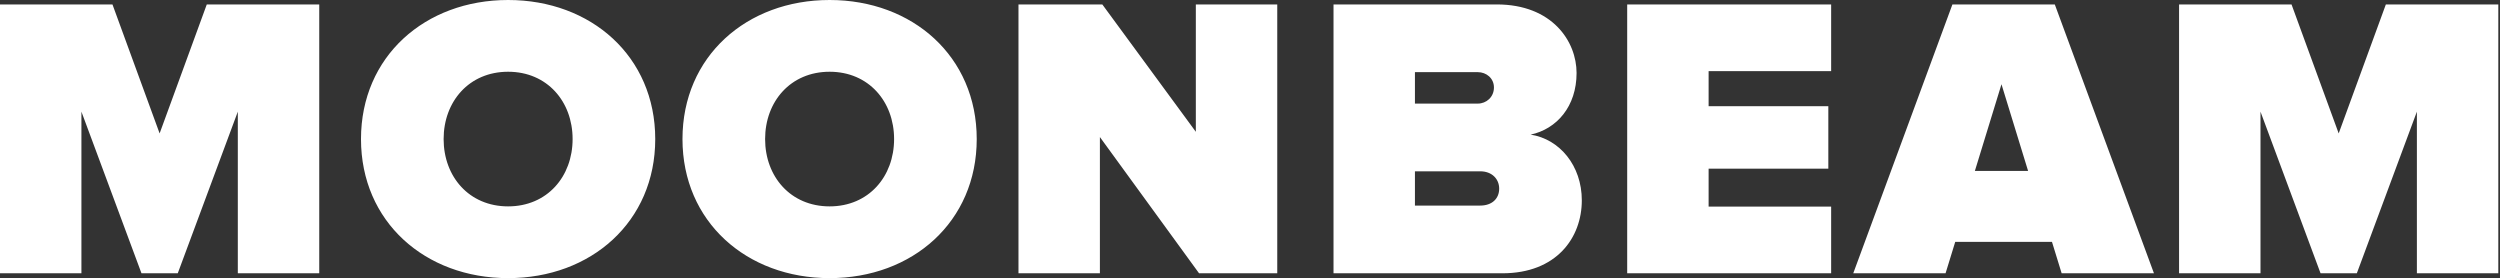 <?xml version="1.0" encoding="UTF-8" standalone="no"?>
<svg width="800px" height="89px" viewBox="0 0 800 89" version="1.1" xmlns="http://www.w3.org/2000/svg" xmlns:xlink="http://www.w3.org/1999/xlink">
    <rect x="0" y="0" width="800" height="89" fill="#333333" stroke="none"/>
    <!-- Generator: Sketch 3.8.3 (29802) - http://www.bohemiancoding.com/sketch -->
    <title>logotype</title>
    <desc>Created with Sketch.</desc>
    <defs></defs>
    <g id="Page-1" stroke="none" stroke-width="1" fill="none" fill-rule="evenodd">
        <path d="M102.157,87.452 L102.157,1.419 L66.17,1.419 L51.078,42.694 L35.987,1.419 L0,1.419 L0,87.452 L26.055,87.452 L26.055,35.729 L45.274,87.452 L56.883,87.452 L76.101,35.729 L76.101,87.452 L102.157,87.452 Z M162.596,89 C189.167,89 209.676,70.942 209.676,44.5 C209.676,18.058 189.167,0 162.596,0 C136.025,0 115.517,18.058 115.517,44.5 C115.517,70.942 136.025,89 162.596,89 L162.596,89 Z M162.596,66.041 C150.085,66.041 141.959,56.496 141.959,44.5 C141.959,32.504 150.085,22.959 162.596,22.959 C175.108,22.959 183.234,32.504 183.234,44.5 C183.234,56.496 175.108,66.041 162.596,66.041 L162.596,66.041 Z M312.552,44.5 C312.552,18.058 292.044,0 265.473,0 C238.902,0 218.393,18.058 218.393,44.5 C218.393,70.942 238.902,89 265.473,89 C292.044,89 312.552,70.942 312.552,44.5 Z M265.473,66.041 C252.961,66.041 244.835,56.496 244.835,44.5 C244.835,32.504 252.961,22.959 265.473,22.959 C277.984,22.959 286.11,32.504 286.11,44.5 C286.11,56.496 277.984,66.041 265.473,66.041 L265.473,66.041 Z M408.721,87.452 L408.721,1.419 L382.666,1.419 L382.666,42.178 L352.741,1.419 L325.912,1.419 L325.912,87.452 L351.968,87.452 L351.968,43.855 L383.698,87.452 L408.721,87.452 Z M480.77,87.452 C498.054,87.452 506.18,76.101 506.18,64.106 C506.18,53.013 499.086,44.5 489.799,43.081 C498.183,41.275 504.503,34.052 504.503,23.346 C504.503,13.286 496.764,1.419 478.964,1.419 L426.725,1.419 L426.725,87.452 L480.77,87.452 Z M472.902,33.149 L452.78,33.149 L452.78,23.088 L472.902,23.088 C475.61,23.088 478.061,25.023 478.061,27.99 C478.061,31.086 475.61,33.149 472.902,33.149 L472.902,33.149 Z M473.676,65.783 L452.78,65.783 L452.78,54.819 L473.676,54.819 C477.416,54.819 479.738,57.27 479.738,60.365 C479.738,63.59 477.416,65.783 473.676,65.783 L473.676,65.783 Z M585.968,87.452 L585.968,66.108 L546.756,66.108 L546.756,53.977 L585.065,53.977 L585.065,33.991 L546.756,33.991 L546.756,22.763 L585.968,22.763 L585.968,1.419 L520.701,1.419 L520.701,87.452 L585.968,87.452 Z M689.265,87.452 L657.534,1.419 L624.772,1.419 L593.041,87.452 L622.579,87.452 L625.675,77.391 L656.631,77.391 L659.727,87.452 L689.265,87.452 Z M648.987,54.69 L631.961,54.69 L640.474,26.958 L648.987,54.69 Z M799.459,87.452 L799.459,1.419 L763.472,1.419 L748.381,42.694 L733.289,1.419 L697.302,1.419 L697.302,87.452 L723.358,87.452 L723.358,35.729 L742.576,87.452 L754.185,87.452 L773.404,35.729 L773.404,87.452 L799.459,87.452 Z" id="logotype" fill="#FFFFFF"></path>
    </g>
</svg>
